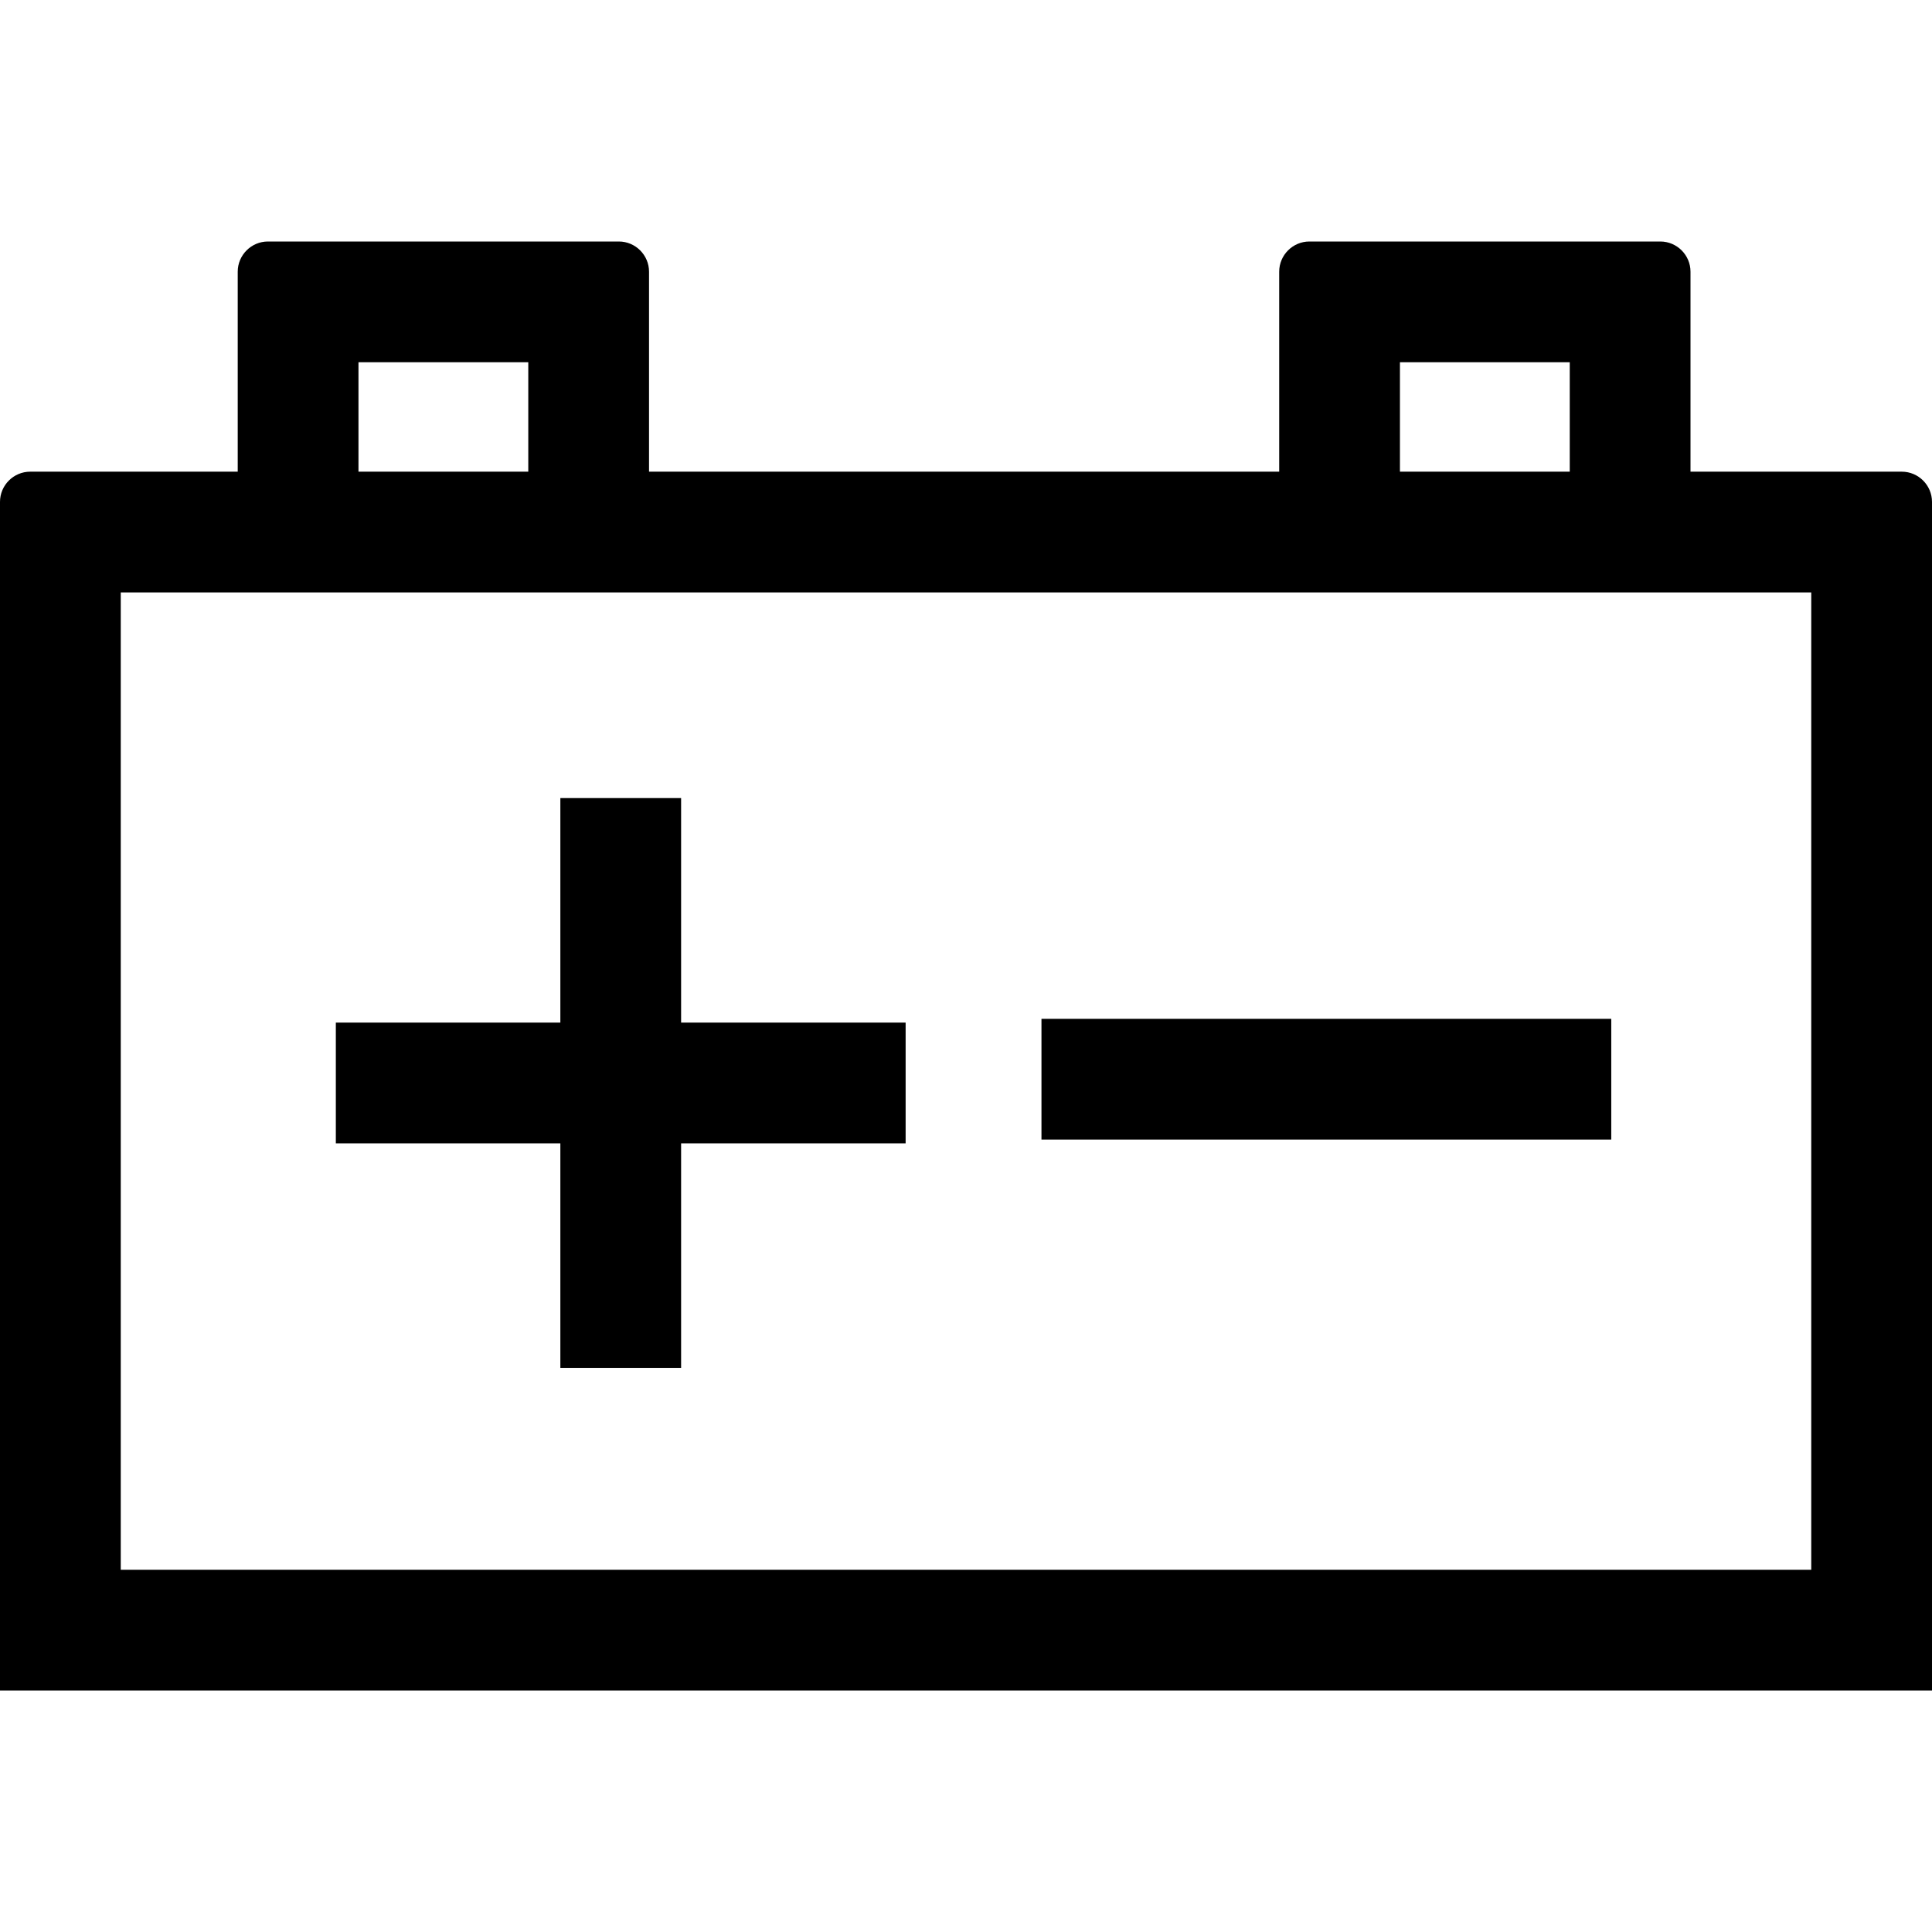<?xml version="1.0" encoding="utf-8"?>
<!-- Generator: Adobe Illustrator 22.0.1, SVG Export Plug-In . SVG Version: 6.00 Build 0)  -->
<svg version="1.1" id="Layer_2" xmlns="http://www.w3.org/2000/svg" xmlns:xlink="http://www.w3.org/1999/xlink" x="0px" y="0px"
	 viewBox="0 0 512 512" style="enable-background:new 0 0 512 512;" xml:space="preserve">
<g id="_x33_2">
	<path d="M504,125h-56V72c0-4.4-3.6-8-8-8h-93c-4.4,0-8,3.6-8,8v53H172V72c0-4.4-3.6-8-8-8H71c-4.4,0-8,3.6-8,8v53H8
		c-4.4,0-8,3.6-8,8v315h512V133C512,128.6,508.4,125,504,125z M371,96h45v29h-45V96z M95,96h45v29H95V96z M480,416H32V157h448V416z"
		/>
	<rect x="276" y="270" width="151" height="32"/>
	<polygon points="240,271 240,303 180.5,303 180.5,362.5 148.5,362.5 148.5,303 89,303 89,271 148.5,271 148.5,211.5 180.5,211.5 
		180.5,271 	"/>
</g>
</svg>
